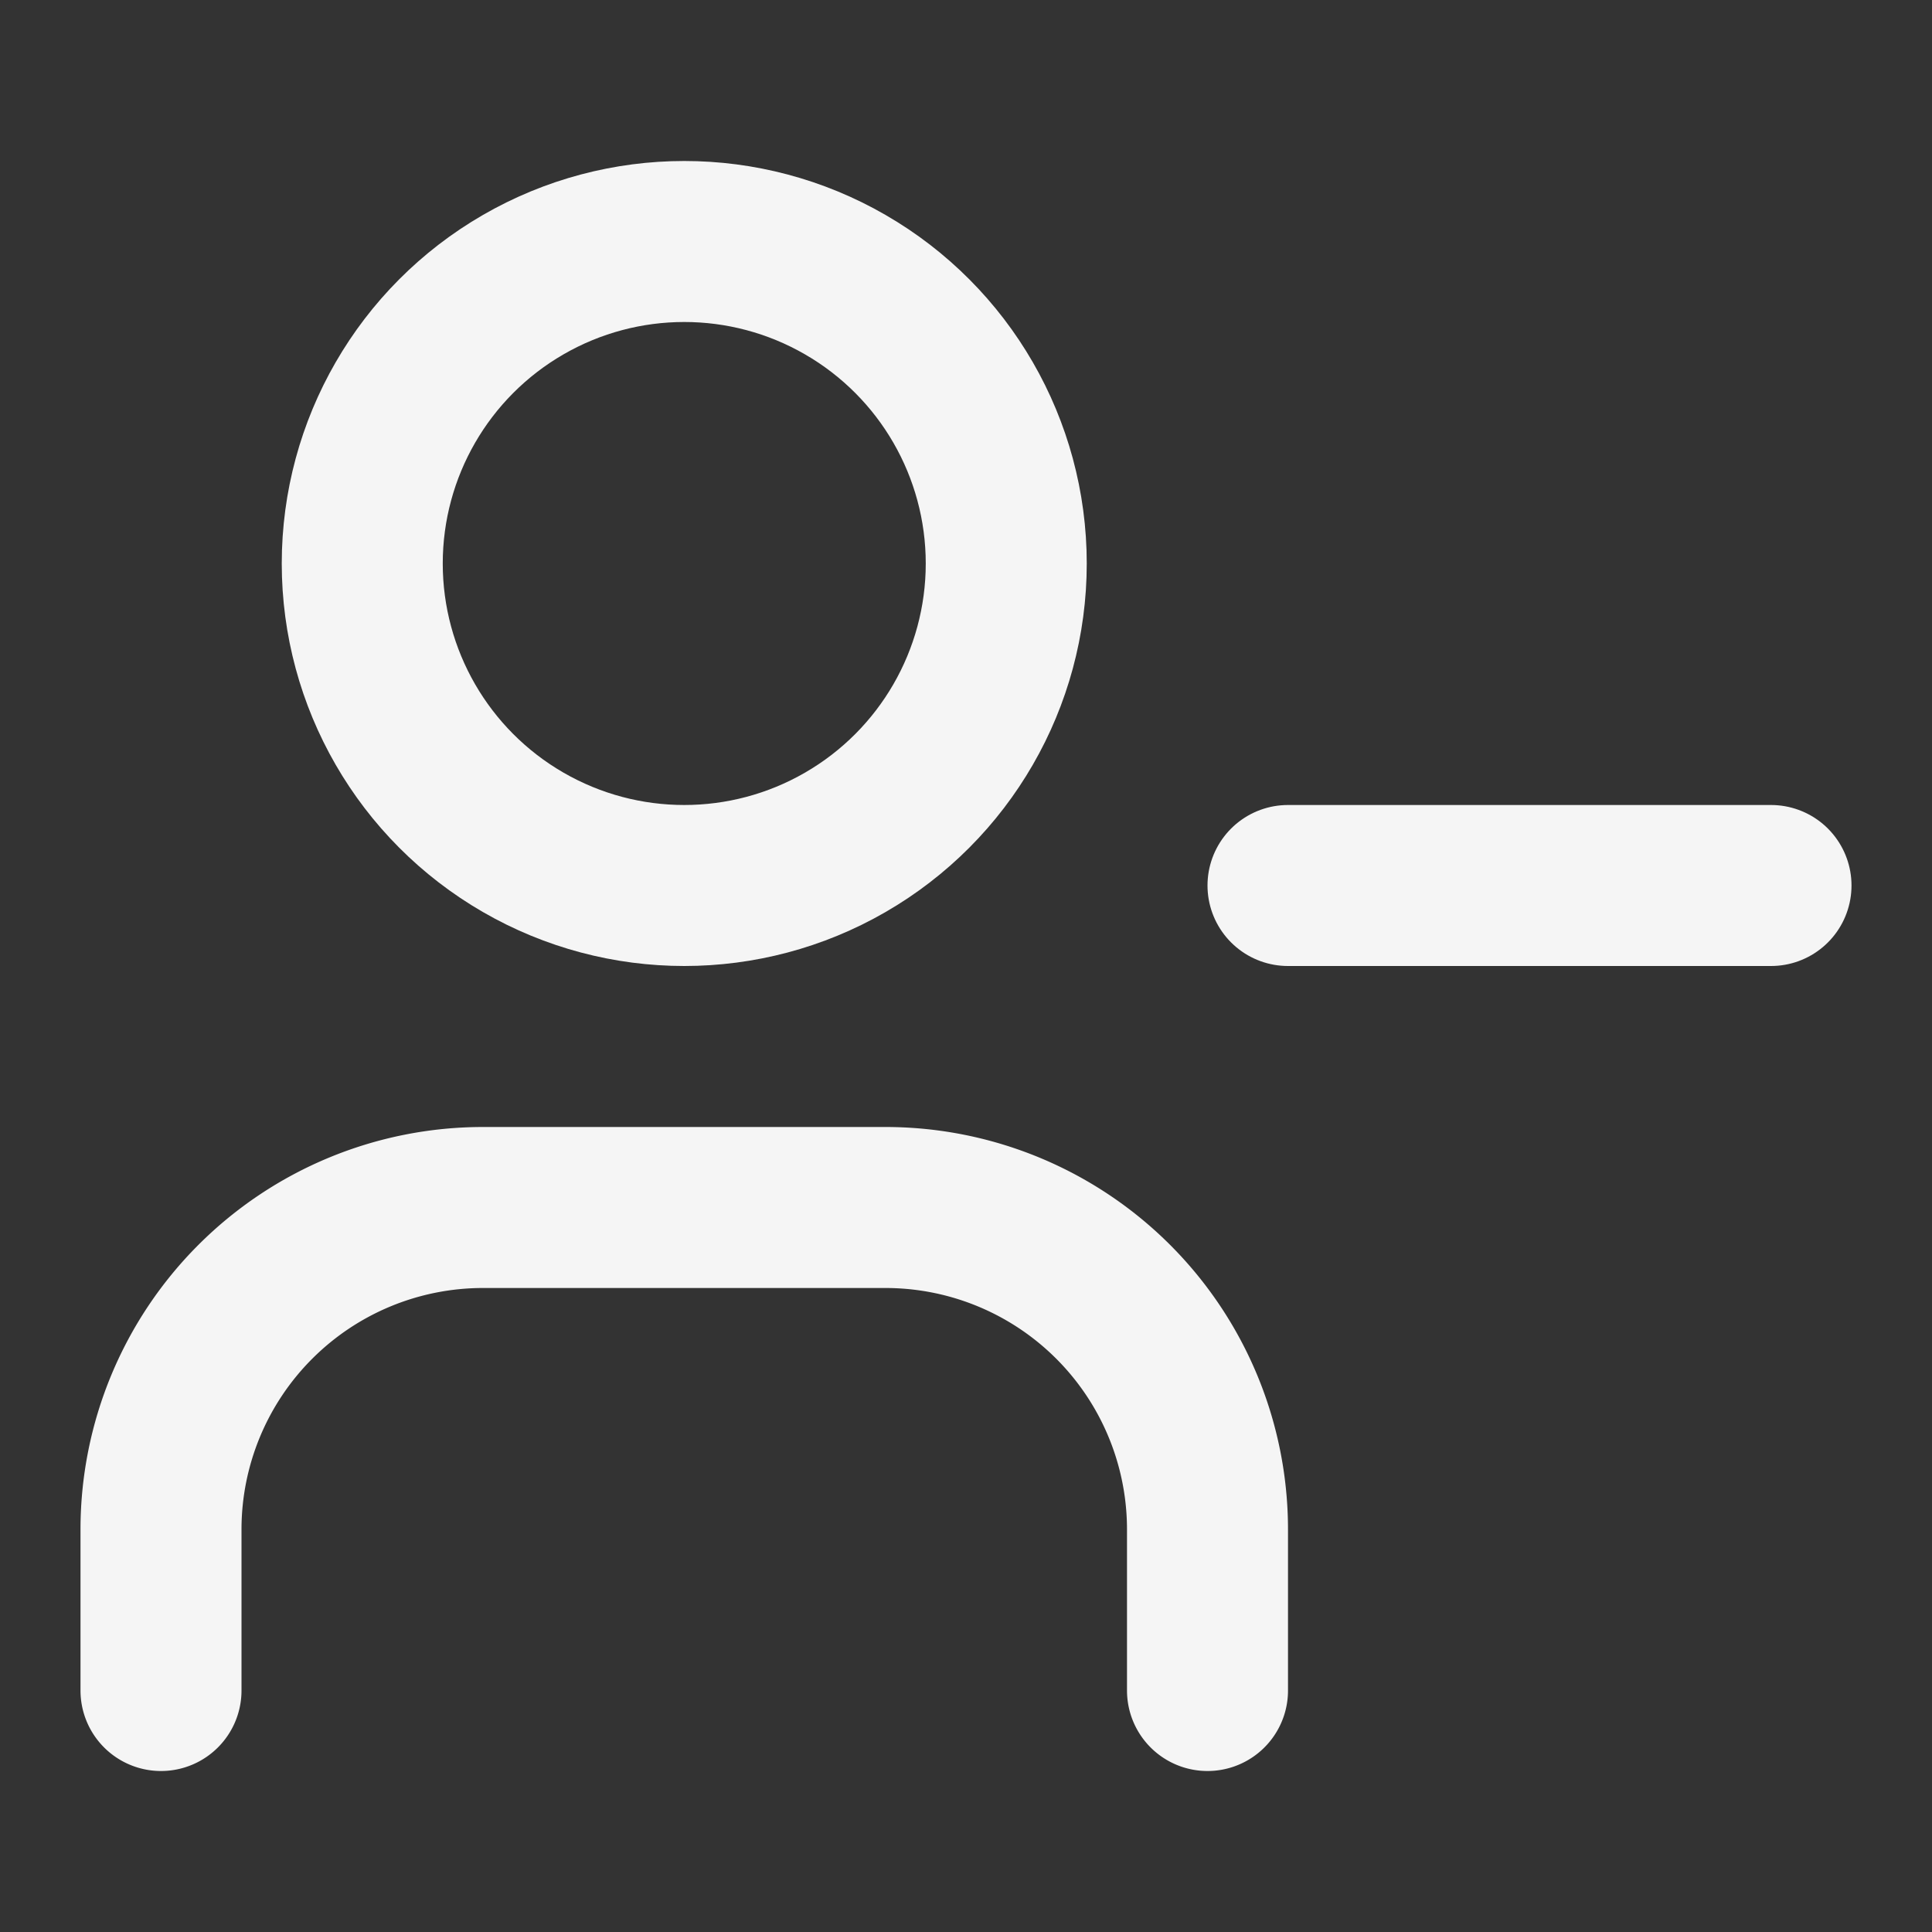 <svg xmlns="http://www.w3.org/2000/svg" class="icon icon-tabler icon-tabler-user-minus" width="24" height="24" viewBox="0 0 24 24" stroke-width="2" stroke="#f5f5f5" fill="none" stroke-linecap="round" stroke-linejoin="round">
  <rect x="0" y="0" width="24" height="24" fill="#333333" stroke="none"/>
  <rect x="0" y="0" width="24" height="24" stroke="none"></rect>
  <circle cx="8.5" cy="7" r="4" />
  <path d="M2 21v-2a4 4 0 0 1 4 -4h5a4 4 0 0 1 4 4v2" />
  <line x1="16" y1="11" x2="22" y2="11" />
</svg>


